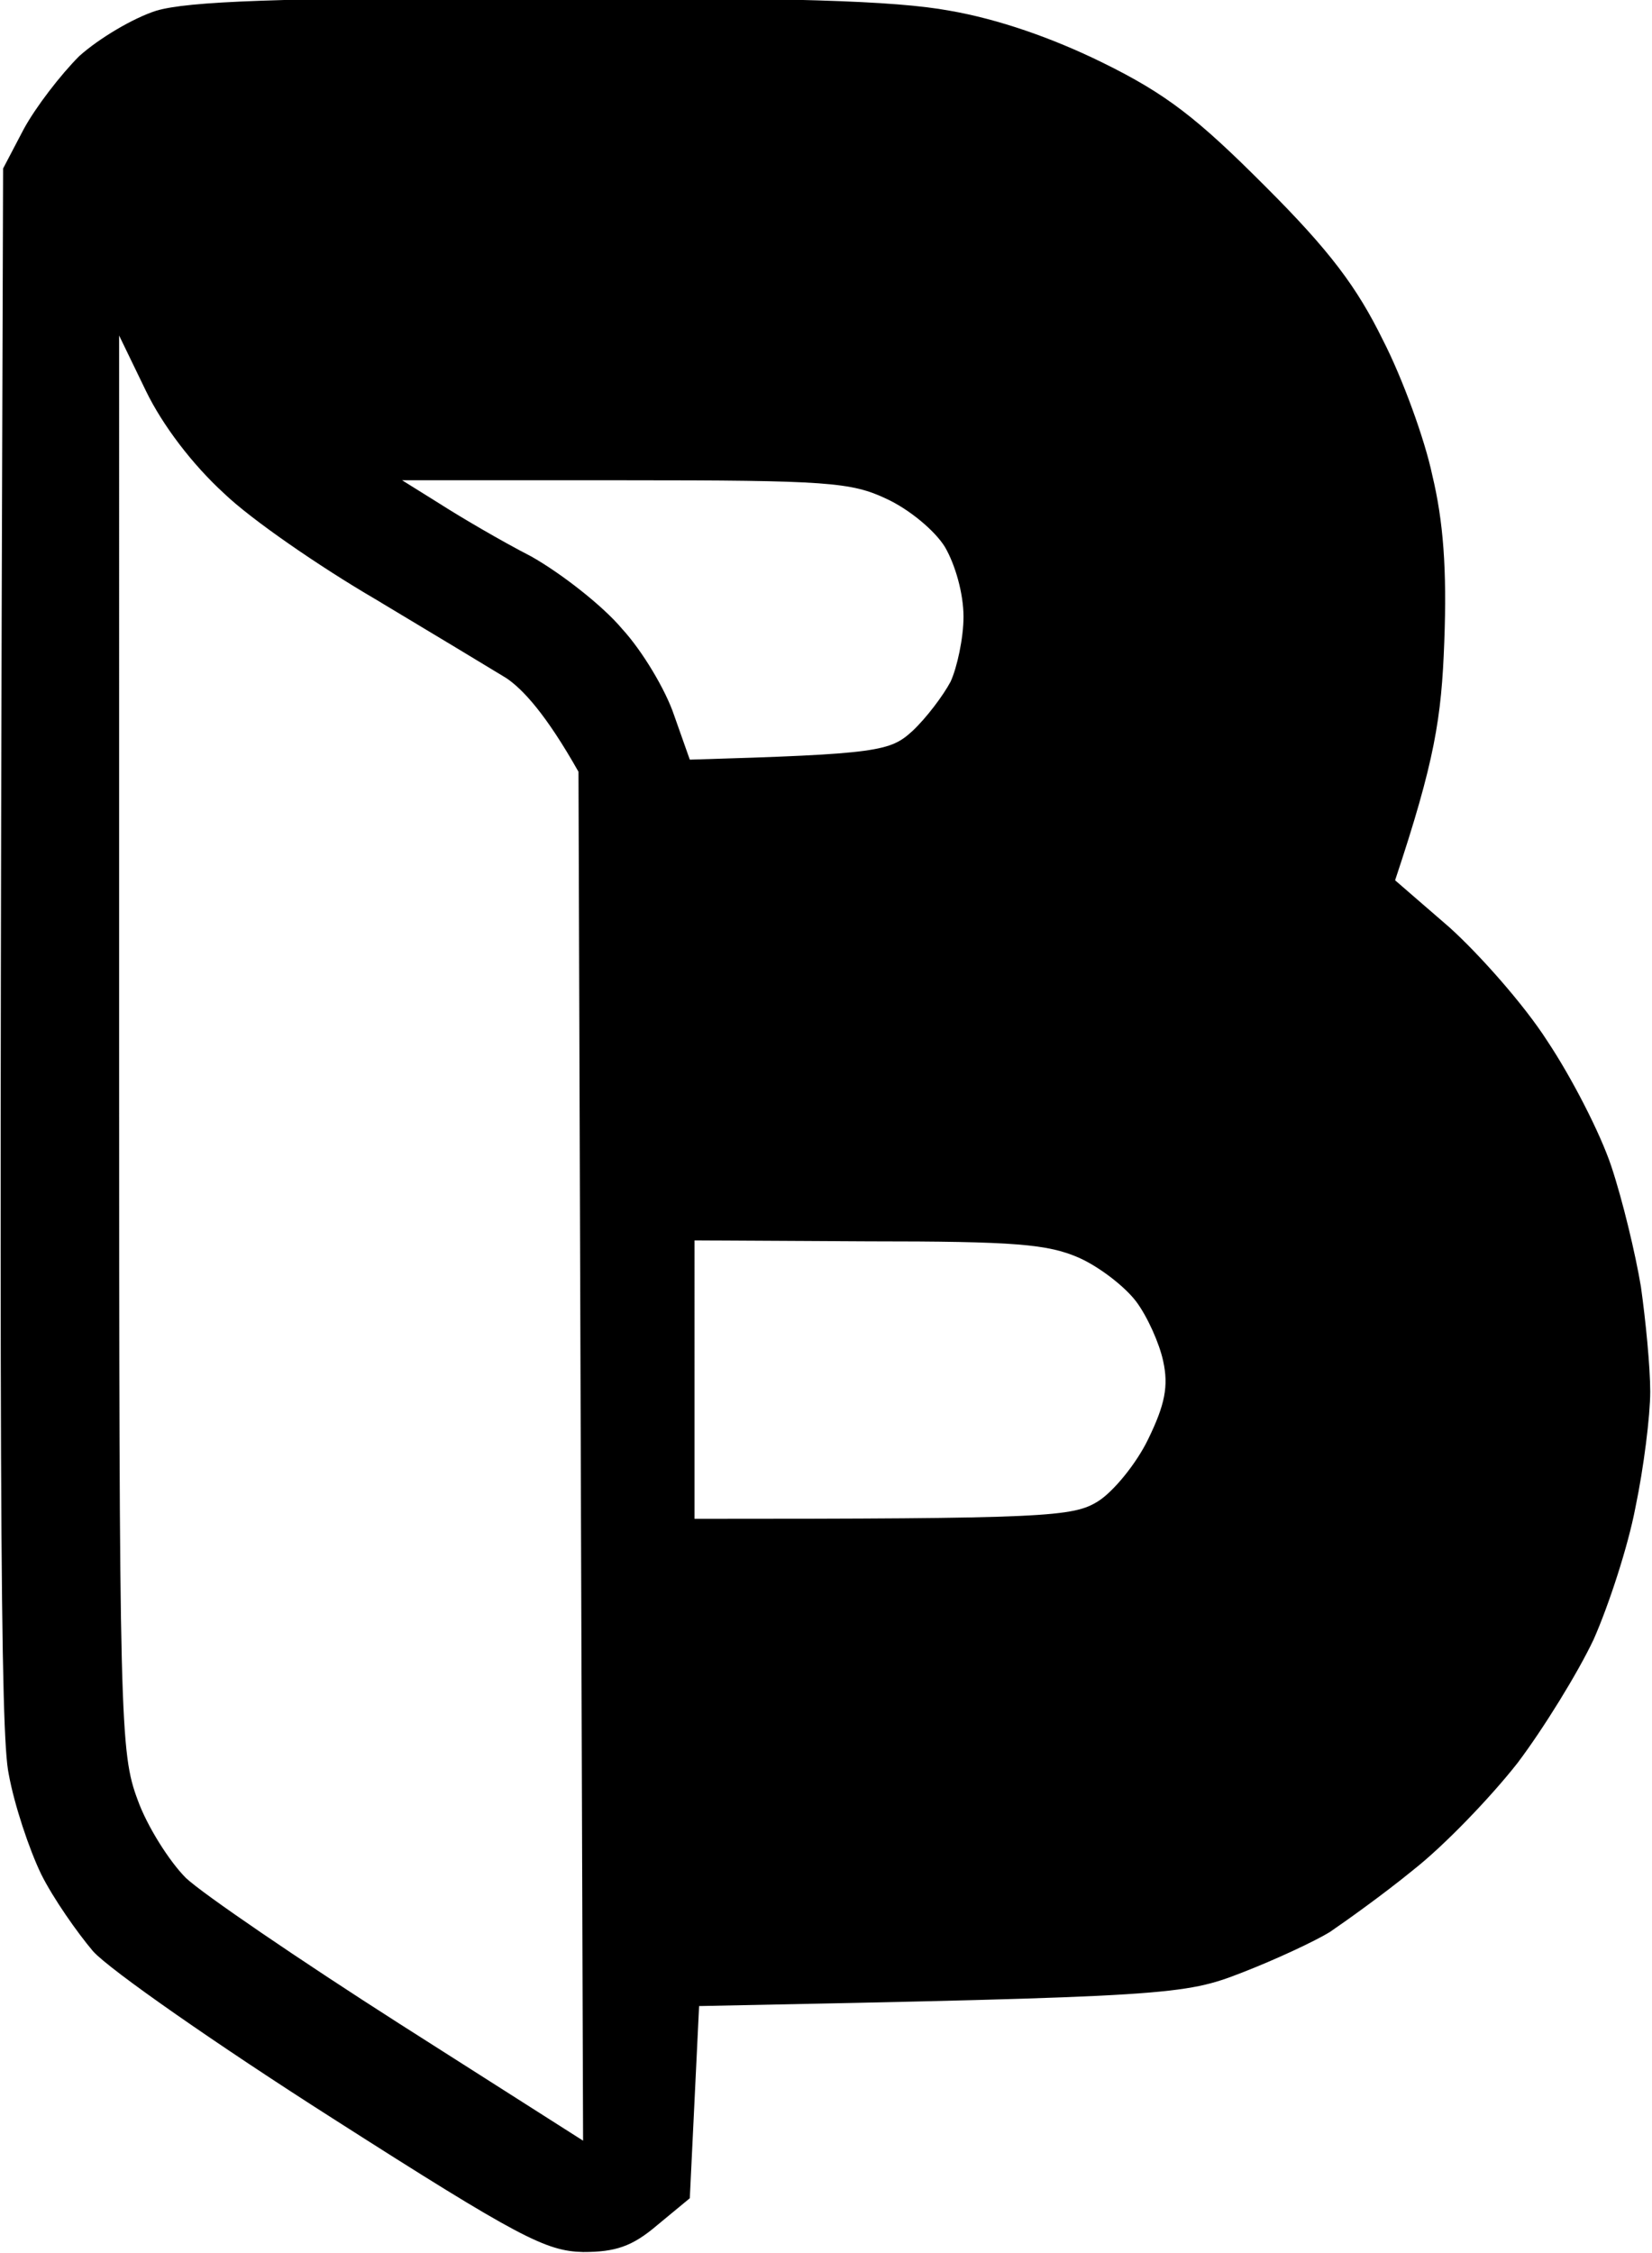 <svg version="1.2" xmlns="http://www.w3.org/2000/svg" viewBox="0 0 1760 2400" width="1760" height="2400">
	<title>logo-svg</title>
	<style>
		.s0 { fill: #000000 } 
	</style>
	<g id="Background">
		<path id="Path 0" fill-rule="evenodd" class="s0" d="m-500.8 3585.3c-19.1 0-34.6-6.6-34.6-14.8 0-8.2 15.5-14.8 34.6-14.8 19.1 0 34.6 6.6 34.6 14.8 0 8.2-15.5 14.8-34.6 14.8zm2952-742.4l91.9 5.9 193.8 326.3v-331.2l84 4.9 5 489.4-93.9 1-187.9-318.3-4.9 317.3h-89l1-248.1zm-455.8 0.9h79.1v141.4c0 77.1 5 158.2 9.9 179.9 5 23.8 20.8 50.5 38.6 67.3 22.7 19.7 40.5 26.7 70.2 26.7 21.7 0 53.4-8 69.2-17.8 16.8-8.9 36.6-31.7 44.5-49.5 10.8-23.7 14.8-71.1 14.8-348l84 5v173c0 166.1-1 175-24.7 217.5-13.8 23.7-44.5 57.3-67.2 74.1-38.6 26.7-51.4 29.7-115.7 29.7-64.2 0-77.1-3-114.7-29.7-23.7-16.8-52.4-49.4-65.2-74.1-21.8-41.5-22.8-54.4-22.8-219.5zm-894.6 0l67.2 108.8c36.6 59.3 69.2 106.7 74.1 104.8 4-2 35.6-49.5 71.2-104.8 35.6-56.4 68.2-103.8 74.2-105.8 5.9-2 28.6-3 93.9 2l-197.8 316.3v173h-88.9l-1-182.9-88-138.4c-48.4-76.1-91-146.3-94.9-156.2-5.9-14.8-1-16.8 90-16.8zm-262 0v89h-138.4v405.3h-89v-405.3h-148.3l-2-37.6c-1-20.7 2-41.5 6.9-44.5 5-3.9 90-6.9 370.8-6.9zm-781 0h44.5c40.5 0 46.4 3 68.2 37.6 12.8 19.8 57.3 94.9 174 293.6v-331.2h88.9v494.3h-93.9l-187.8-320.3-5 320.3h-88.9zm-343.1 0h91l108.7 238.3c60.3 131.5 109.8 243.2 110.7 248.1 2 4-17.8 7.9-90.9 7.9l-84-187.8c-46.5-102.8-86-187.8-89-187.8-3 0-25.7 47.4-98.9 207.6h64.3c64.2 0 64.2 0 79.1 34.6 7.9 18.7 14.8 38.5 14.8 44.5 0 5.9-39.5 9.8-197.7 9.8l-17.8 39.6c-15.8 38.5-17.8 40.5-64.3 39.5-25.7 0-45.5-3.9-44.5-8.9 2-3.9 51.4-115.6 110.8-247.1zm-467.7 0l67.3 108.7c36.6 59.3 68.2 108.8 71.2 108.8 2.9 1 35.5-48.5 143.3-218.5l47.5 1c25.7 0 46.4 2 46.4 4.9 0 3-42.5 73.2-187.8 306.5v182.9h-89l-1-173-97.9-155.2c-54.3-86-98.8-158.2-98.8-161.2 0-2.9 22.7-4.9 98.8-4.9zm-301.5 2c73.2 2.9 118.7 9.8 138.4 19.7 15.8 8.9 41.5 28.7 56.4 44.5 14.8 14.8 31.6 39.6 36.6 55.4 5.9 14.8 10.8 41.5 10.8 59.3 0 16.8-8.9 49.4-18.8 71.2-8.8 21.7-31.6 51.4-80 93.9l98.8 148.3h-103.8l-44.5-69.2c-37.5-57.4-48.4-69.2-72.1-69.2-14.9 0-26.7-1-26.7-2 0-2 5.9-19.8 14.8-39.5 12.9-32.7 19.8-38.6 56.4-44.5 24.7-3 51.4-15.9 64.2-29.7 14.8-14.8 22.8-34.6 22.8-57.3 0-22.8-8-44.5-23.8-61.3-21.7-24.7-31.6-27.7-164.1-32.6v405.3h-89l-1.9-240.3c-1-136.4 2.9-244.1 7.9-248.1 4.9-4.9 57.3-5.9 117.6-3.9zm2778-5c27.7 2 63.3 9.9 79.1 16.8 15.8 6.9 44.5 25.7 63.3 41.5 17.8 15.9 44.5 48.5 59.3 73.2 21.7 37.6 25.7 56.3 25.7 118.6 0 54.4-4.9 85-19.8 113.7-10.8 21.8-33.6 52.4-49.4 69.2-16.8 15.8-47.5 38.6-69.2 49.5-29.7 14.8-58.3 19.7-113.7 19.7-55.4-1-84-5.9-113.7-20.7-21.7-11.9-56.3-40.6-77.1-64.3-22.7-26.7-43.5-64.3-53.4-97.9-8.9-34.6-12.8-71.1-8.9-98.8 4-24.7 20.8-69.2 38.6-98.9 23.7-40.5 45.5-62.3 86-86 29.6-17.8 65.2-34.6 79.1-36.6 13.8-2 47.4-2 74.1 1zm-155.2 147.3c-9.9 15.8-23.7 43.5-30.6 62.3-7 19.8-7.9 47.4-4 69.2 4 19.8 15.8 50.4 26.7 68.2 10.9 16.8 38.6 41.5 62.3 52.4 30.6 15.8 54.4 19.8 92.9 17.8 31.6-3 61.3-11.9 79.1-24.7 14.8-11.9 36.6-33.6 47.5-48.5 11.8-15.8 21.7-47.4 23.7-77.1 2.9-39.5-1-60.3-17.8-90.9-11.9-21.8-35.6-49.4-53.4-61.3-17.8-11.9-51.4-24.7-76.1-27.7-31.7-3.9-57.4 0-88 12.9-24.7 10.8-52.4 31.6-62.3 47.4zm-996.5-2990.5c269.9 0 380.6 2.9 439.9 13.8 51.4 8.9 108.8 28.7 163.1 55.4 68.3 33.6 100.9 59.3 173 131.5 69.3 69.2 97.9 107.7 125.6 164.1 20.8 40.5 44.5 105.7 52.4 143.3 11.9 49.4 15.8 100.8 12.9 178-3 81-9.9 126.5-52.4 254l58.3 50.5c31.6 28.6 79.1 82 103.8 120.6 25.7 38.5 56.3 97.8 68.2 133.4 11.9 35.6 25.7 93 31.6 128.5 5 35.6 9.9 85.1 9.9 111.8 0 25.7-6.9 81-15.8 123.5-7.9 41.6-28.7 104.8-44.5 140.4-16.8 35.6-53.4 94.9-81 131.5-28.7 36.6-78.1 88-110.8 113.7-32.6 26.7-73.1 55.4-88.9 66.2-15.9 9.9-58.4 29.7-94 43.5-61.3 23.8-75.1 25.7-578.3 35.6l-9.9 204.7-34.6 28.6c-26.7 22.8-44.5 28.7-79.1 28.7-39.5-1-67.2-14.8-266.9-142.4-122.6-78.1-237.3-158.1-255.1-177.9-16.8-19.8-42.5-56.4-55.3-82.1-12.9-26.7-28.7-74.1-34.6-106.7-8.9-42.5-10.9-289.7-6-1710.3l21.8-41.6c12.8-23.7 39.5-58.3 59.3-78.1 20.8-18.7 57.3-40.5 82.1-48.4 33.6-9.9 128.5-13.8 405.3-13.8zm-444.9 1114.1c0 724.7 1 755.3 19.8 805.7 9.9 27.7 33.6 65.3 51.4 83.1 17.8 16.8 120.6 87 227.4 155.2l195.7 124.6-4.9-1458.2c-34.6-61.3-59.3-88-77.1-99.9-17.8-10.9-80.1-48.4-139.4-84-59.3-34.6-132.5-85-161.2-112.7-33.6-30.7-65.2-72.2-83-108.8l-28.7-59.3zm341.1-575.4c21.7 13.9 65.2 39.6 97.9 56.4 31.6 17.8 76.1 52.4 96.8 77.1 21.8 23.7 46.5 65.3 55.4 91.9l16.8 47.5c201.7-5.9 213.5-8.9 237.3-30.6 14.8-13.9 32.6-37.6 40.5-52.4 6.9-14.9 13.8-46.5 13.8-69.2 0-24.8-8.8-55.4-19.7-74.2-10.9-17.8-38.6-40.5-62.3-51.4-37.6-17.8-63.3-19.8-278.8-19.8h-237.3zm271.9 1081.6c376.7 0 403.4-2 430.1-18.8 15.8-9.9 40.5-39.6 53.3-66.2 17.8-36.6 21.8-56.4 15.9-83.1-4-18.8-16.8-47.4-28.7-63.3-11.9-15.8-38.6-36.5-60.3-46.4-33.6-14.9-68.2-17.8-225.4-17.8l-184.9-1zm2402.3 1221.9c24.7 3 62.3 13.9 84.1 22.8 21.7 9.8 47.4 26.6 56.3 36.5 16.8 17.8 16.8 19.8-36.6 72.2l-49.4-23.7c-27.7-13.9-63.3-24.7-79.1-24.7-15.8 0-48.4 8.9-72.2 19.7-27.6 13.9-49.4 33.6-66.2 61.3-16.8 29.7-24.7 58.3-24.7 92 0 35.6 5.9 59.3 21.7 83 12.9 18.8 35.6 43.5 50.5 54.4 17.8 12.8 48.4 22.7 79.1 24.7 40.5 3 60.3-1 93.9-19.8 23.7-12.8 51.4-37.5 62.3-53.4 9.8-16.8 18.7-32.6 18.7-37.5 0-4-49.4-6.9-108.7-6.9-80.1 0-108.8-3-108.8-12.9 0-5.9 3-26.7 14.9-76.1h146.3c142.3 0 145.3 0 149.3 21.7 2.9 12.9 1 40.6-3 62.3-4 21.8-17.8 59.3-31.6 84-12.9 23.8-42.5 58.4-65.3 76.2-23.7 17.8-61.3 37.5-85 43.5-22.7 5.9-64.3 8.9-91 6.9-27.6-3-67.2-12.9-88.9-23.7-21.8-9.9-53.4-33.7-71.2-51.5-17.8-16.8-39.6-46.4-48.5-64.2-8.8-16.8-18.7-58.3-21.7-91-4-44.5-1-72.1 12.9-108.7 10.8-27.7 30.6-62.3 44.4-78.1 13.9-15.8 38.6-37.6 54.4-49.4 15.8-10.9 49.4-25.7 74.2-32.7 24.7-6.9 64.2-9.9 88.9-6.9zm-4621.7 5.9c113.7 3 132.4 6 161.1 25.7 16.8 11.9 38.6 36.6 48.5 54.4 8.9 16.8 15.8 51.4 14.8 76.1-1 24.8-5.9 50.5-11.9 57.4-6.9 7.9-2.9 19.8 12.9 39.5 12.8 14.9 26.7 42.5 30.6 61.3 4 18.8 5 48.5 2 64.3-3 15.8-13.8 41.5-25.7 57.3-10.9 14.9-32.6 33.6-49.4 41.5-19.8 9.9-59.3 14.9-207.6 14.9l36.5-84.1 68.3-2.9c50.4-2 71.1-6.9 81-19.8 6.9-8.9 11.9-26.7 11.9-38.6 0-12.8-6.9-29.6-14.8-37.5-10.9-10.9-38.6-14.8-212.6-14.8v197.7h-89l-2-240.3c-0.9-136.4 3-244.1 8-248.1 4.9-4.9 66.2-5.9 137.4-4zm-54.4 205.7c145.3 0 161.1-3 178-19.8 10.8-10.9 19.7-28.7 19.7-39.5 0-10.9-8.9-28.7-19.7-39.6-16.9-16.8-32.7-19.8-98.9-19.8h-79.1zm0 435h59.3c46.5 0 59.3 3 59.3 14.9 0 10.8-10.8 14.8-39.5 14.8-28.7 0-39.6 3.9-39.6 14.8 0 9.9 10.9 14.8 34.6 14.8 23.8 0 34.6 5 34.6 14.9 0 9.9-10.8 14.8-34.6 14.8-30.6 0-34.6 3-34.6 24.7 0 17.8-4.9 24.7-19.7 24.7-17.8 0-19.8-6.9-19.8-69.2zm236.3 0c20.7-1 46.4 7 60.3 17.8 21.7 16.8 22.7 22.8 13.8 42.5-8.9 18.8-8.9 27.7 2 43.5 7.9 10.9 13.8 22.8 13.8 27.7 0 4-8.9 6.9-19.7 6.9-10.9 0-19.8-4.9-19.8-9.8 0-5-6.9-16.9-14.8-24.8-7.9-7.9-21.8-14.8-29.7-14.8-8.9 0-14.8 8.9-14.8 24.7 0 17.8-5 24.7-19.8 24.7-17.8 0-19.8-6.9-21.7-62.2-1-34.6 1.9-66.3 6.9-69.2 4.9-4 23.7-7 43.5-7zm37.8 45.3c0-7.8-10.2-14.1-22.9-14.1-12.7 0-22.9 6.3-22.9 14.1 0 7.8 10.2 14.1 22.9 14.1 12.7 0 22.9-6.3 22.9-14.1zm197.5-45.3c11.8 0 33.6 10.9 47.4 24.7 13.9 13.9 24.7 35.6 24.7 49.5 0 13.8-8.9 33.6-19.7 44.5q-19.8 19.7-59.4 19.7c-29.6 0-43.4-4.9-54.3-22.7-7.9-11.9-15.8-33.6-15.8-48.4-1-17.8 7.9-32.7 26.7-46.5 14.8-11.9 37.5-20.8 50.4-20.8zm-34.6 79.1c1.9 19.8 7.9 24.7 32.6 24.7 23.7 0 30.6-4.9 33.6-23.7 3-16.8-2-28.7-14.8-37.6-9.9-6.9-21.8-12.8-24.7-12.8-4 0-11.9 5.9-17.8 12.8-6 6-9.9 22.8-8.9 36.6zm198.7-79.1c5.9 0 28.6 18.8 85 84.1l1-42.5c0-29.7 3.9-41.6 14.8-41.6 11.9 0 14.8 13.9 14.8 69.2 0 55.4-2.9 69.2-14.8 69.2-7.9 0-30.6-16.8-83-74.1l-1 37.6c0 25.7-4 36.5-14.8 36.5-11.9 0-14.9-13.8-14.9-69.2 0-48.4 4-69.2 11.9-69.2zm256 0c44.5 0 57.4 3 57.4 14.9 0 7.9-8.9 14.8-19.8 14.8-17.8 0-19.8 6.9-19.8 54.4 0 47.4-1.9 54.3-19.7 54.3-17.8 0-19.8-6.9-19.8-54.3 0-51.4-1-54.4-24.7-54.4-13.9 0-25.7-4-26.7-7.9-1-5 2-11.9 6.9-14.8 4.9-4 34.6-7 66.2-7zm245.2 0h59.3c46.5 0 59.3 3 59.3 14.9 0 10.8-10.8 14.8-39.5 14.8-28.7 0-39.5 3.9-39.5 14.8 0 9.9 10.8 14.9 34.6 14.9 23.7 0 34.6 4.9 34.6 14.8 0 9.9-10.9 14.8-34.6 14.8-18.8 0-34.6 5-34.6 9.9 0 4.9 17.8 9.9 39.5 9.9 28.7 0 39.5 3.9 39.5 14.8 0 11.9-12.8 14.8-118.6 14.8zm216.5 0c3-0.9 22.8 16.8 80.1 79.1v-39.5c0-31.7 3-39.6 17.8-36.6 13.8 2 16.8 13.8 19.8 69.2 1.9 60.3 0 66.2-17.8 66.2-10.9 0-32.7-16.8-78.1-74.1l-1 37.6c0 29.6-4 36.5-19.8 36.5-17.8 0-19.8-6.9-21.7-62.2-1-34.6 1.9-66.3 6.9-69.2 4.9-4 10.9-7 13.8-7zm198.7 0h42.5c26.7-0.9 50.5 6 66.3 18.8 18.8 13.9 24.7 28.7 24.7 55.4 0 24.7-5.9 40.5-19.8 50.4-10.9 7.9-40.5 13.8-113.7 13.8zm67.3 106.8c19.7-2 27.6-8.9 29.6-27.7 2-15.8-2.9-29.6-14.8-37.5-9.9-7-23.7-11.9-29.7-11.9-7.9 0-12.8 14.8-12.8 39.5 0 37.6 2 39.6 27.7 37.6zm257-104.8c7.9 2 19.8 20.8 37.6 82.1l9.9-39.6c4.9-22.7 15.8-39.5 22.7-39.5 7.9 0 18.8 15.8 25.7 34.6 5.9 18.8 13.8 29.6 16.8 24.7 3-5.9 7.9-21.7 11.9-37.6 2.9-14.8 11.8-26.7 17.8-26.7 6.9 0 15.8 3 19.7 7 3 3.9-2.9 35.6-14.8 70.2-17.8 50.4-25.7 61.3-41.5 59.3-10.9-2-21.8-13.9-31.7-52.4l-11.8 26.7c-6 15.8-18.8 27.7-28.7 27.7-11.9 0-21.7-15.9-34.6-59.4-8.9-32.6-16.8-64.2-15.8-70.2 0-5.9 7.9-8.9 16.8-6.9zm305.5-2c39.5 0 52.4 4 52.4 14.9 0 10.8-10.9 14.8-39.6 14.8-28.6 0-39.5 4-39.5 14.8 0 10.9 10.9 14.9 39.5 14.9 28.7 0 39.6 3.9 39.6 14.8 0 10.9-10.9 14.8-39.6 14.8-21.7 0-39.5 5-39.5 9.9 0 4.9 17.8 9.9 39.5 9.9 28.7 0 39.6 3.9 39.6 14.8 0 11.9-12.9 14.9-118.7 14.9l-1.9-62.3c-1-34.6 1.9-66.3 6.9-69.2 4.9-4 31.6-7 61.3-7zm144.3-2.9l46.5 3.9c26.7 2 51.4 7.9 55.3 11.9 5 4.9 9.9 20.8 10.9 34.6 0 14.8 4 33.6 7.9 41.5 3 7.9-1 22.8-9.9 31.7-10.8 12.8-31.6 17.8-113.7 17.8zm73.5 47.7c0-8.1-10.3-14.6-22.9-14.6-12.7 0-22.9 6.5-22.9 14.6 0 8 10.2 14.5 22.9 14.5 12.6 0 22.9-6.5 22.9-14.5zm220.2-44.8h44.5c35.5 0 49.4 5.9 71.1 27.7 20.8 21.7 24.8 32.6 18.8 56.3-2.9 15.9-13.8 35.6-23.7 42.6-8.9 6.9-37.6 11.8-110.7 11.8zm66.2 106.8c22.7-3 27.7-7.9 28.7-29.7 0-19.7-6-30.6-22.8-37.5-11.8-5-24.7-9.9-27.6-9.9-3 0-5 17.8-5 39.5 0 37.6 2 39.6 26.7 36.6zm152.3-107.8l55.3 3c34.6 2 57.4 7.9 59.3 15.8 2 7.9-10.8 11.9-41.5 11.9-32.6 0-44.5 3.9-44.5 14.8 0 10.9 10.9 14.8 39.6 14.8 28.6 0 39.5 4 39.5 14.9 0 10.9-10.9 14.8-39.5 14.8-21.8 0-39.6 5-39.6 9.9 0 4.9 19.8 9.9 44.5 9.9 32.6 0 44.5 3.9 44.5 14.8 0 11.9-12.9 14.8-118.6 14.8l1-69.2zm201.6 1c7.9 0 24.7 19.8 59.3 90l22.8-45.5c11.8-24.7 28.7-44.5 36.6-44.5 7.9 0 14.8 5 14.8 9.9 0 5-13.9 36.6-29.7 69.2-16.8 32.6-36.5 59.3-44.5 59.3-7.9 0-27.6-26.7-44.4-59.3-15.9-32.6-29.7-64.2-29.7-69.2 0-4.9 6.9-9.9 14.8-9.9zm213.6-1l55.3 3c32.7 2 57.4 7.9 59.3 14.8 2 7-12.8 12.9-39.5 14.9-22.7 1.9-41.5 7.9-41.5 12.8 0 5 16.8 10.9 36.6 12.9 25.7 1 37.5 6.9 37.5 16.8 0 10.8-10.8 14.8-39.5 14.8-21.8 0-39.6 4.9-39.6 9.9 0 4.9 19.8 9.9 44.5 9.9 32.6 0 44.5 3.9 44.5 14.8 0 11.9-12.8 14.8-118.6 14.8l1-69.2zm211.5 1c11.9 0 14.9 12.9 14.9 108.8h39.5c28.7 0 39.5 3.9 39.5 14.8 0 11.9-12.8 14.8-108.7 14.8v-69.2c0-55.3 3-69.2 14.8-69.2zm232.4 0c16.8 0 38.5 8.9 49.4 19.8 11.8 11.9 19.8 32.6 19.8 52.4 0 16.8-8 39.5-17.8 49.4-9.9 10.9-30.7 17.8-54.4 16.8-19.8 0-43.5-6.9-51.4-14.8-7.9-7.9-14.8-30.7-14.8-49.4 0-21.8 7.9-42.5 19.7-54.4 10.9-10.9 32.6-19.8 49.5-19.8zm-40.6 70.2c1 5 3 15.8 6 23.7 2.9 7.9 14.8 14.9 27.6 14.9 12.9 0 27.7-6 34.6-11.9 7-6.9 11.9-18.8 11.9-24.7 0-6.9-6.9-19.8-14.8-27.7-7.9-7.9-18.8-14.8-23.8-14.8-4.9 0-16.8 6.9-25.7 15.8-8.9 7.9-15.8 19.8-15.8 24.7zm237.3-70.2c19.8 0 45.5 6.9 58.3 14.8 11.9 8 21.8 23.8 21.8 34.6 0 10.9-9.9 26.7-21.8 34.6-12.8 8-32.6 14.9-44.5 14.9-15.8 0-22.7 5.9-22.7 19.7q0 19.8-19.8 19.8c-17.8 0-19.8-6.9-21.7-62.3-1-34.6 1.9-66.2 6.9-69.2 4.9-3.9 23.7-6.9 43.5-6.9zm37.8 45.2c0-7.7-10.2-14-22.9-14-12.7 0-22.9 6.3-22.9 14 0 7.8 10.2 14.1 22.9 14.1 12.7 0 22.9-6.3 22.9-14.1zm136.2-45.2c7.9 0 24.7 17.8 59.3 81.1l27.7-40.6c14.8-22.7 31.6-40.5 36.6-40.5 5.9 0 9.8 29.7 9.8 69.2 0 55.4-2.9 69.2-14.8 69.2-9.9 0-14.8-9.9-14.8-64.2l-19.8 32.6c-10.9 16.8-21.7 31.6-24.7 31.6-3 0-11.9-11.8-33.6-54.4l-1 27.7c0 19.8-4.9 26.7-19.8 26.7-17.8 0-19.7-6.9-19.7-69.2 0-55.3 2.9-69.2 14.8-69.2zm222.4 0h59.3c46.5 0 59.4 3 59.4 14.8 0 10.9-10.9 14.9-39.6 14.9-28.7 0-39.5 3.9-39.5 14.8 0 9.9 10.8 14.8 34.6 14.8 23.7 0 34.6 5 34.6 14.9 0 9.8-10.9 14.8-34.6 14.8-18.8 0-34.6 4.9-34.6 9.9 0 4.9 17.8 9.9 39.5 9.9 28.7 0 39.6 3.9 39.6 14.8 0 11.9-12.9 14.8-118.7 14.8zm216.5 0c3-1 22.8 16.8 80.1 79.1v-39.5c0-31.7 3-39.6 17.8-36.6 13.8 2 16.8 13.8 19.8 69.2 1.9 60.3 0 66.2-17.8 66.2-10.9 0-32.6-16.8-78.1-74.1l-1 37.5c0 29.7-4 36.6-19.8 36.6-17.8 0-19.8-6.9-21.7-62.3-1-34.6 1.9-66.2 6.9-69.2 4.9-3.9 10.9-6.9 13.8-6.9zm253.1 0c50.4 0 64.3 3 64.3 14.9 0 8.8-8.9 14.8-24.7 14.8-23.8 0-24.8 2.9-24.8 54.4 0 41.5-2.9 54.3-14.8 54.3-10.9 0-15.8-13.8-17.8-52.4-2-45.4-4.9-51.4-24.7-54.3-11.9-1-21.7-8.9-21.7-16.8 0-11.9 13.8-14.9 64.2-14.9z"/>
	</g>
</svg>
